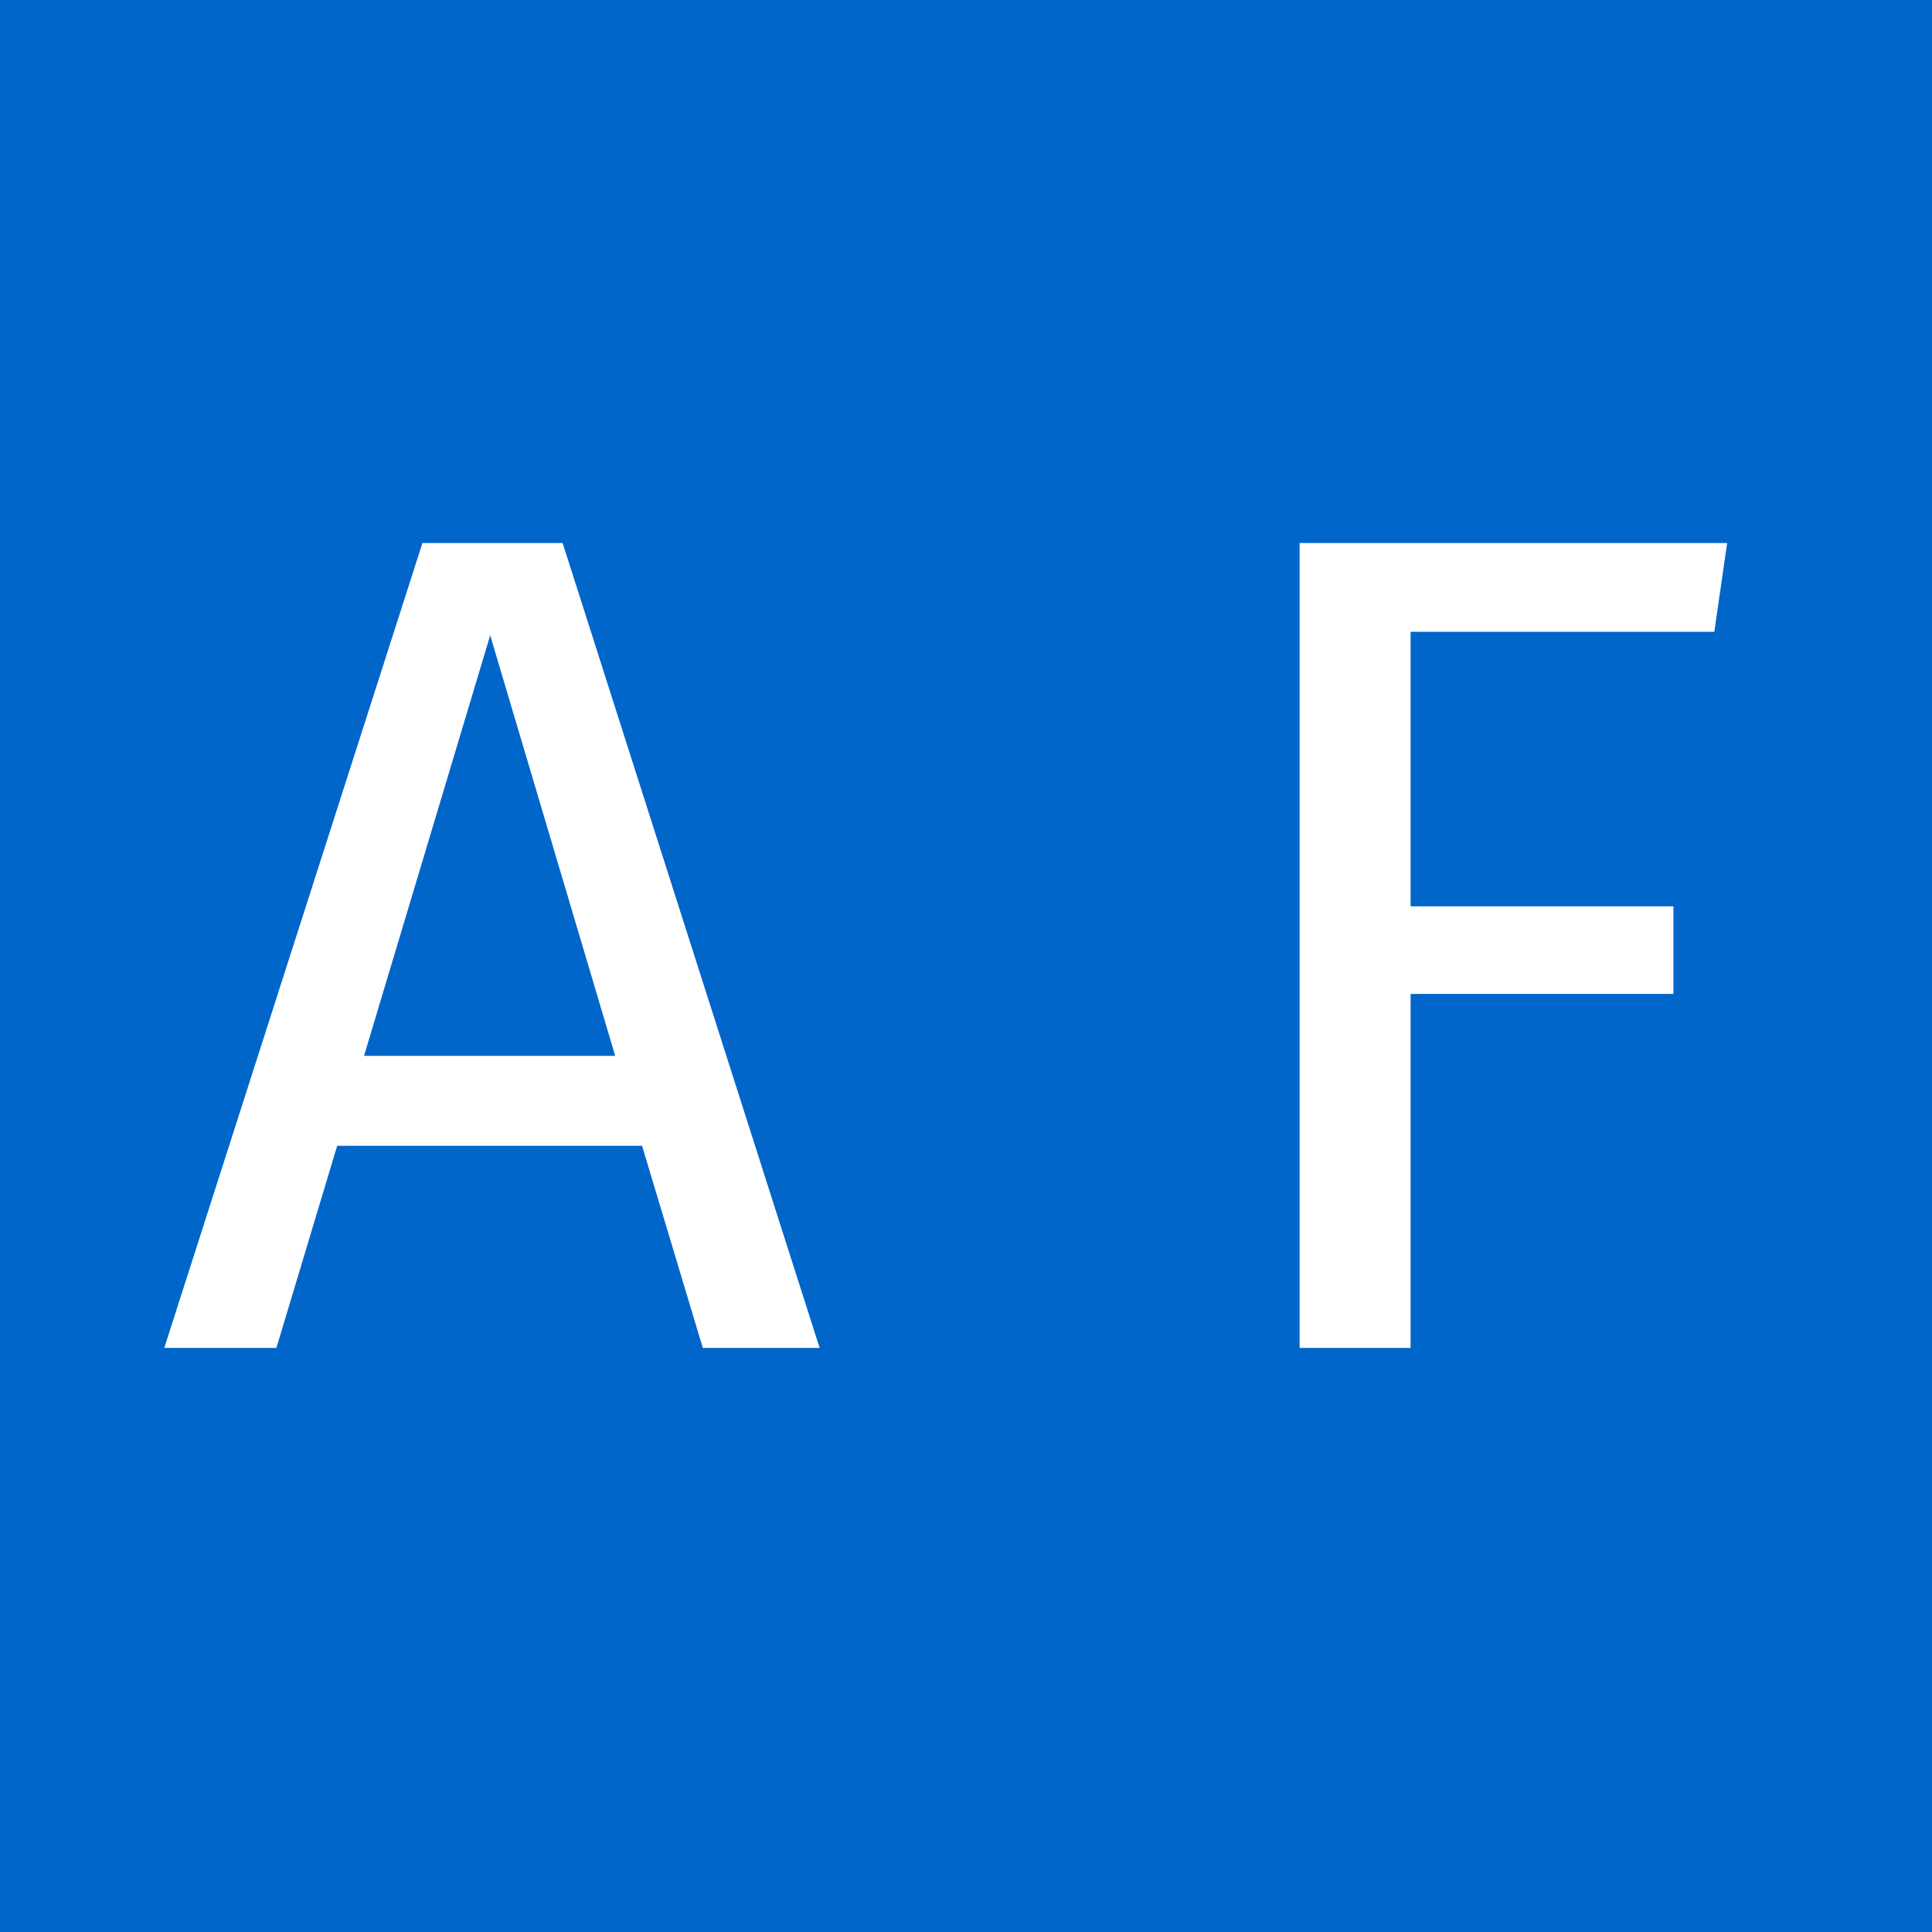 <svg width="86" height="86" viewBox="0 0 86 86" fill="none" xmlns="http://www.w3.org/2000/svg">
<rect width="86" height="86" fill="#0066CA"/>
<path d="M31.284 60L28.58 51.004H15.008L12.304 60H7.312L18.804 24.172H25.044L36.484 60H31.284ZM16.204 47H27.384L21.82 28.28L16.204 47ZM57.85 60V24.172H76.882L76.31 28.124H62.79V40.344H74.49V44.244H62.79V60H57.85Z" fill="white"/>
</svg>
